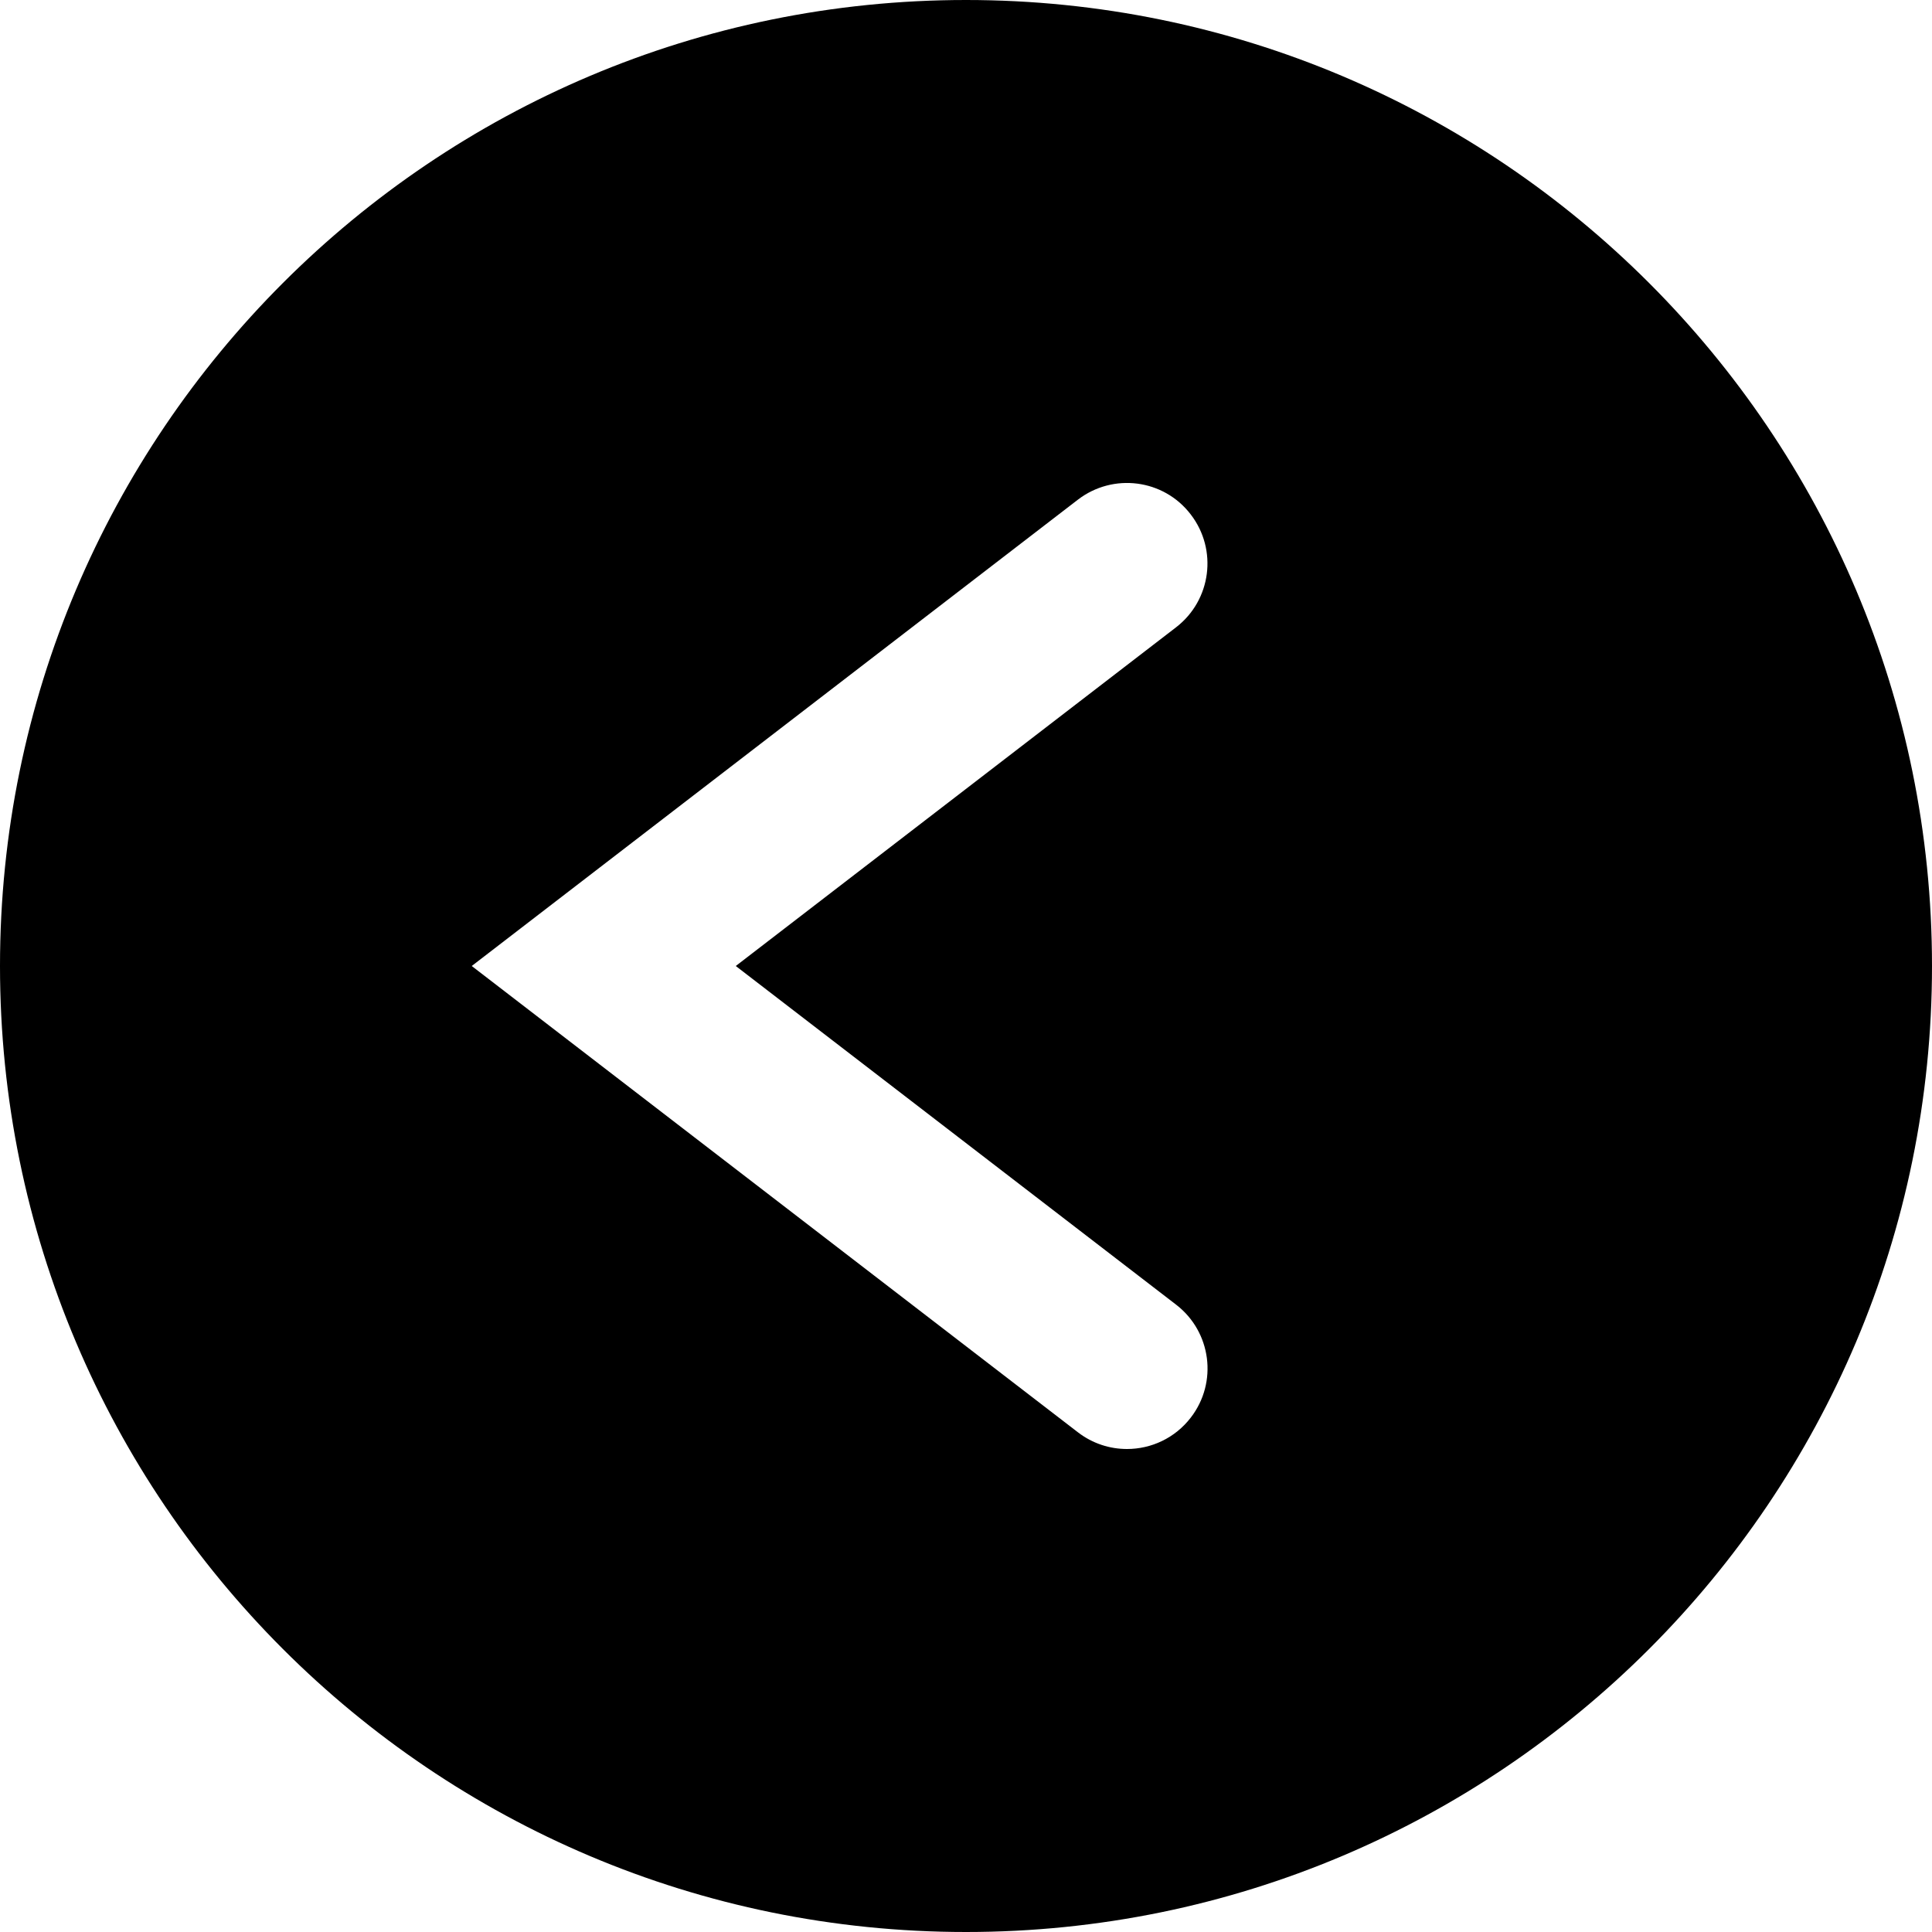 <svg
  width="24"
  height="24"
  viewBox="0 0 24 24"
  fill="none"
  xmlns="http://www.w3.org/2000/svg"
>
  <path
    fill-rule="evenodd"
    d="M12 0C5.373 0 0 5.373 0 12C0 18.627 5.373 24 12 24C18.627 24 24 18.627 24 12C24 5.373 18.627 0 12 0ZM14.61 16.207C15.048 16.544 15.13 17.172 14.793 17.609C14.596 17.866 14.299 18 14 18C13.787 18 13.573 17.933 13.391 17.793L5.86 12L13.39 6.207C13.828 5.871 14.456 5.951 14.792 6.391C15.129 6.829 15.047 7.456 14.609 7.793L9.14 12L14.61 16.207Z"
    fill="currentColor"
  />
</svg>
